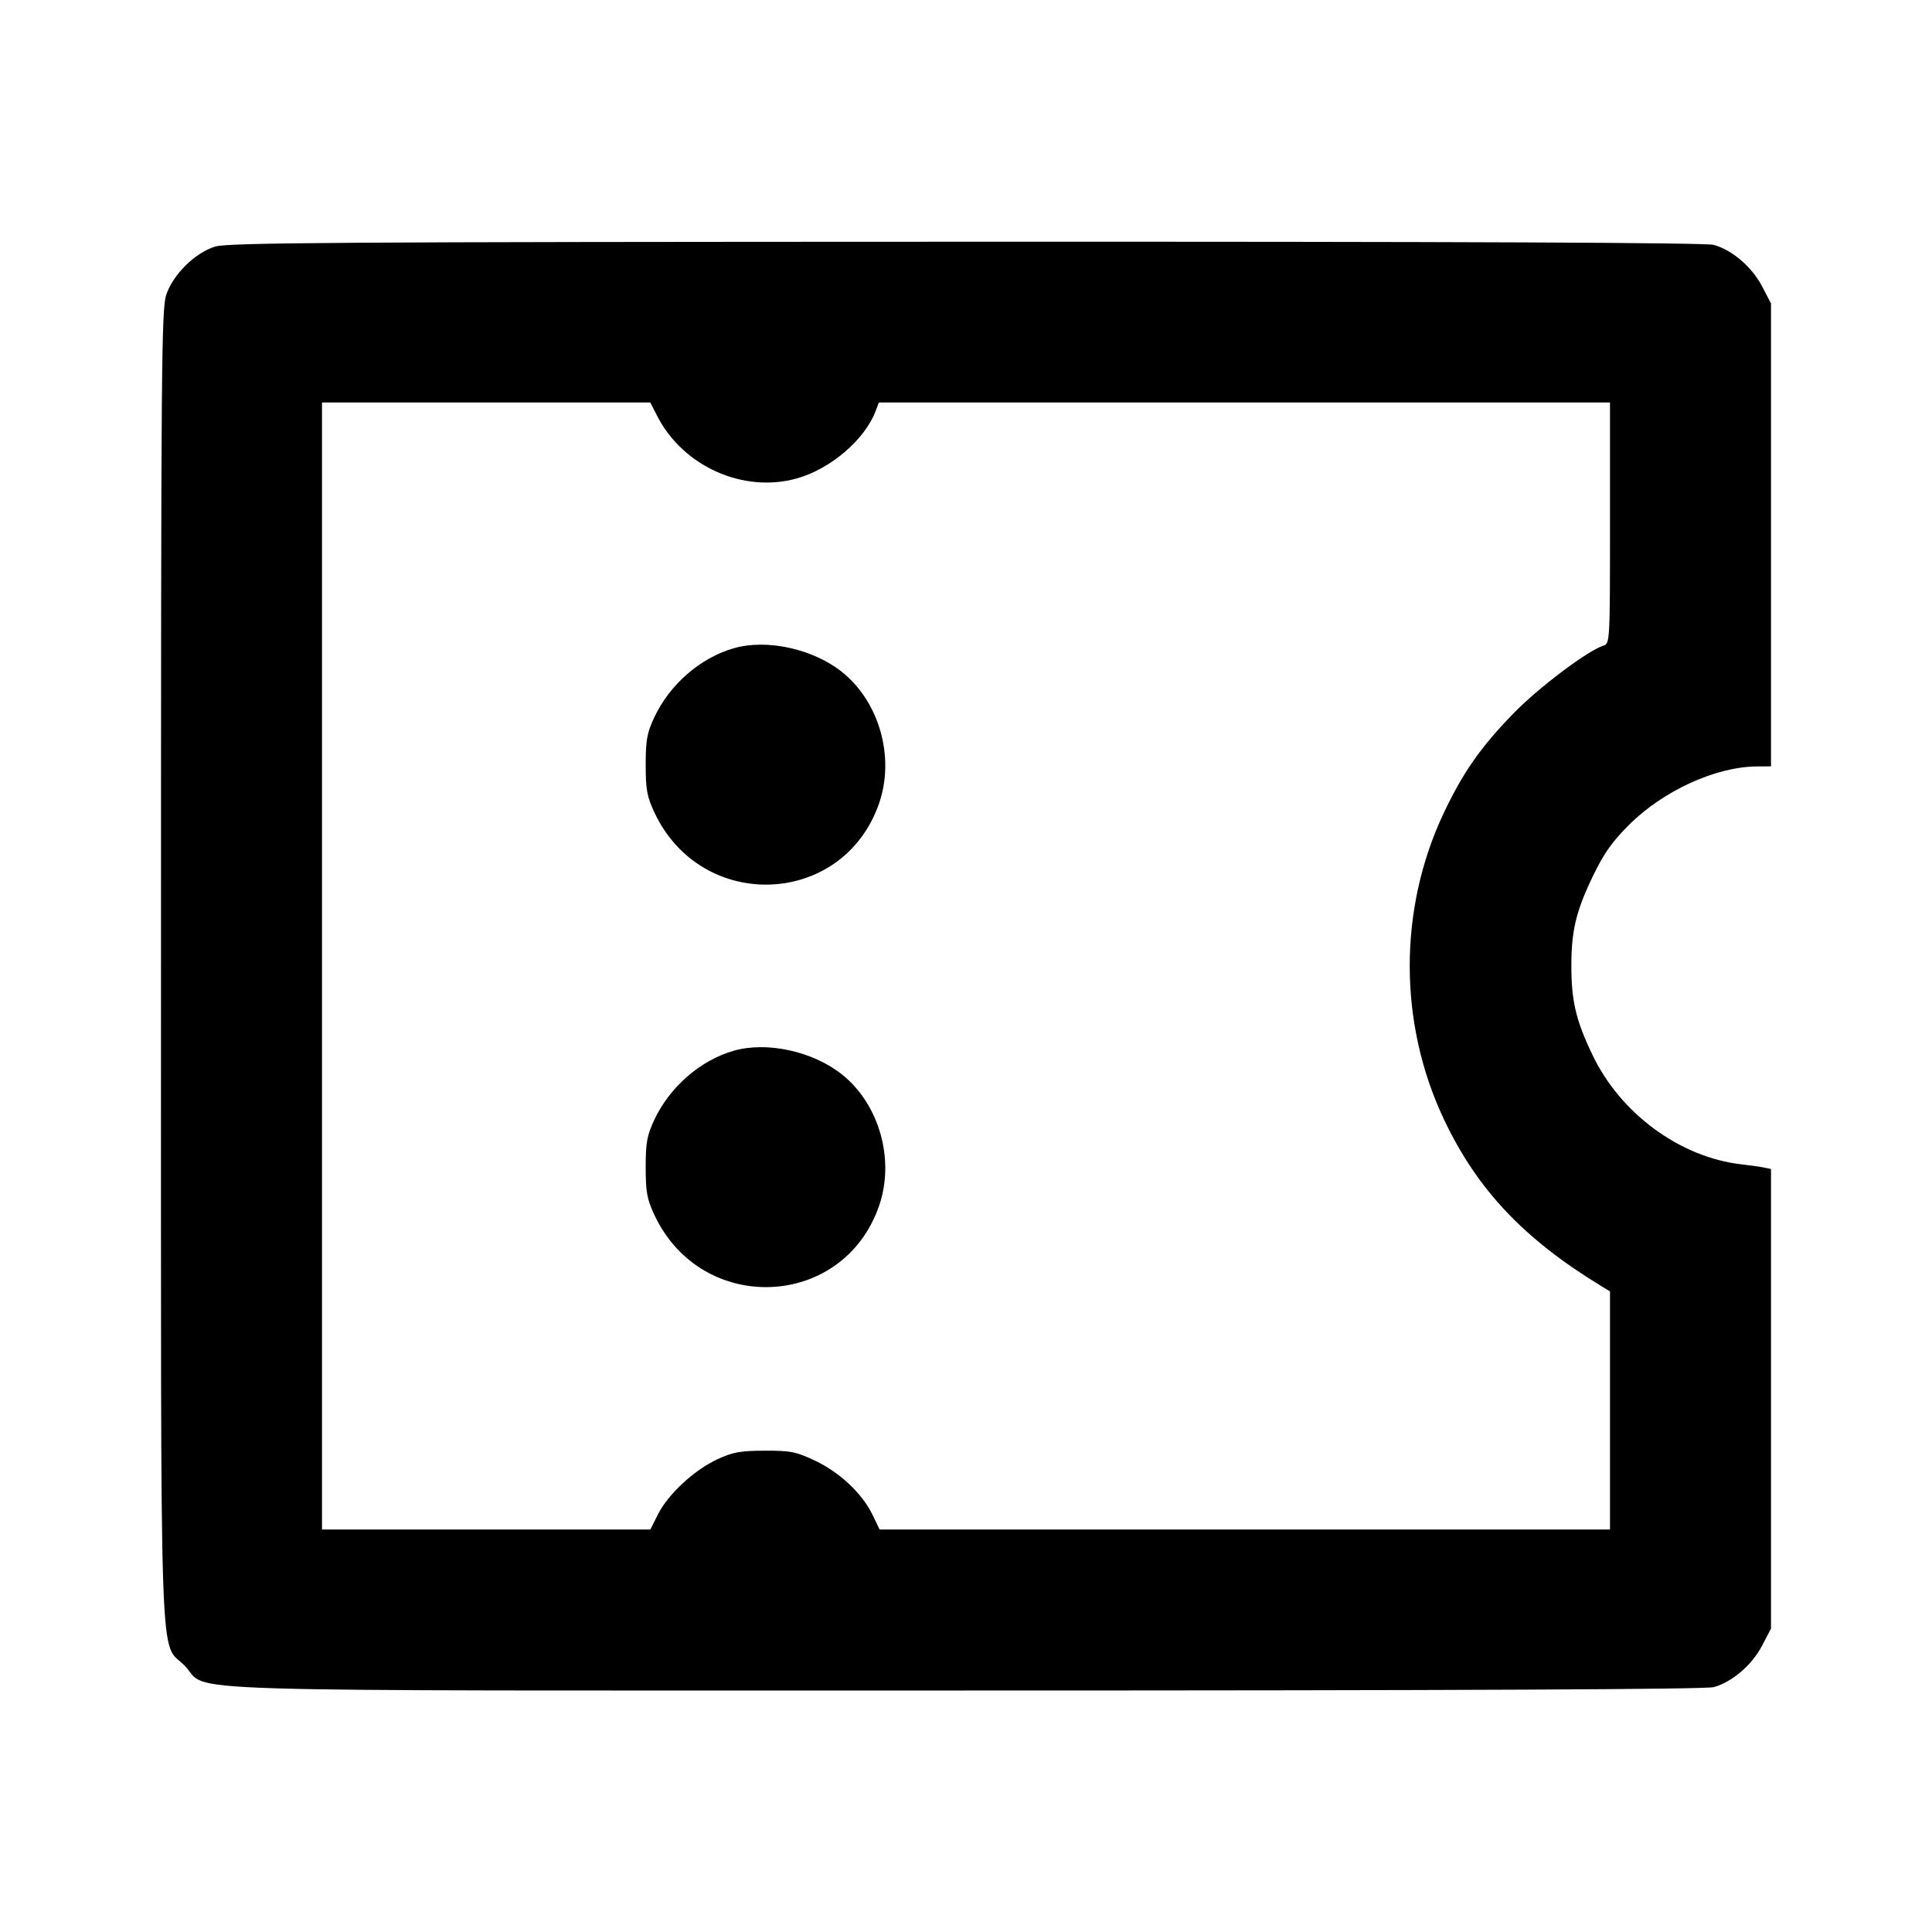 <svg viewBox="0 0 24 24" xmlns="http://www.w3.org/2000/svg"><path d="M2.673 3.063 C 2.423 3.140,2.153 3.406,2.066 3.659 C 2.005 3.838,2.000 4.516,2.000 12.000 C 2.000 21.125,1.974 20.362,2.296 20.694 C 2.621 21.029,1.714 21.000,11.997 21.000 C 18.172 21.000,21.188 20.986,21.289 20.958 C 21.517 20.895,21.763 20.684,21.888 20.445 L 22.000 20.231 22.000 17.376 L 22.000 14.522 21.910 14.503 C 21.861 14.493,21.735 14.475,21.632 14.464 C 20.870 14.376,20.132 13.835,19.783 13.106 C 19.578 12.680,19.520 12.436,19.520 12.000 C 19.520 11.563,19.578 11.320,19.784 10.891 C 19.922 10.604,20.022 10.461,20.234 10.249 C 20.661 9.822,21.318 9.522,21.830 9.521 L 22.000 9.520 22.000 6.645 L 22.000 3.769 21.888 3.555 C 21.763 3.316,21.517 3.105,21.289 3.042 C 21.188 3.014,18.181 3.001,12.000 3.003 C 4.177 3.005,2.833 3.014,2.673 3.063 M8.164 5.167 C 8.484 5.795,9.238 6.131,9.903 5.942 C 10.319 5.824,10.743 5.461,10.877 5.107 L 10.918 5.000 15.459 5.000 L 20.000 5.000 20.000 6.497 C 20.000 7.976,19.999 7.995,19.917 8.021 C 19.719 8.084,19.112 8.542,18.797 8.866 C 18.392 9.283,18.174 9.595,17.936 10.097 C 17.370 11.292,17.371 12.710,17.938 13.907 C 18.350 14.777,18.930 15.391,19.890 15.975 L 20.000 16.042 20.000 17.521 L 20.000 19.000 15.464 19.000 L 10.927 19.000 10.840 18.820 C 10.711 18.553,10.435 18.293,10.129 18.147 C 9.888 18.033,9.823 18.020,9.500 18.021 C 9.196 18.022,9.105 18.038,8.911 18.128 C 8.624 18.261,8.301 18.560,8.175 18.809 L 8.079 19.000 6.039 19.000 L 4.000 19.000 4.000 12.000 L 4.000 5.000 6.039 5.000 L 8.078 5.000 8.164 5.167 M9.117 8.052 C 8.700 8.171,8.319 8.502,8.127 8.913 C 8.037 9.106,8.021 9.195,8.021 9.500 C 8.021 9.807,8.037 9.894,8.128 10.090 C 8.712 11.342,10.476 11.270,10.921 9.977 C 11.118 9.405,10.923 8.717,10.459 8.347 C 10.098 8.060,9.530 7.935,9.117 8.052 M9.117 13.052 C 8.700 13.171,8.319 13.502,8.127 13.913 C 8.037 14.106,8.021 14.195,8.021 14.500 C 8.021 14.807,8.037 14.894,8.128 15.090 C 8.712 16.342,10.476 16.270,10.921 14.977 C 11.118 14.405,10.923 13.717,10.459 13.347 C 10.098 13.060,9.530 12.935,9.117 13.052 " stroke="none" fill-rule="evenodd" fill="black"></path></svg>